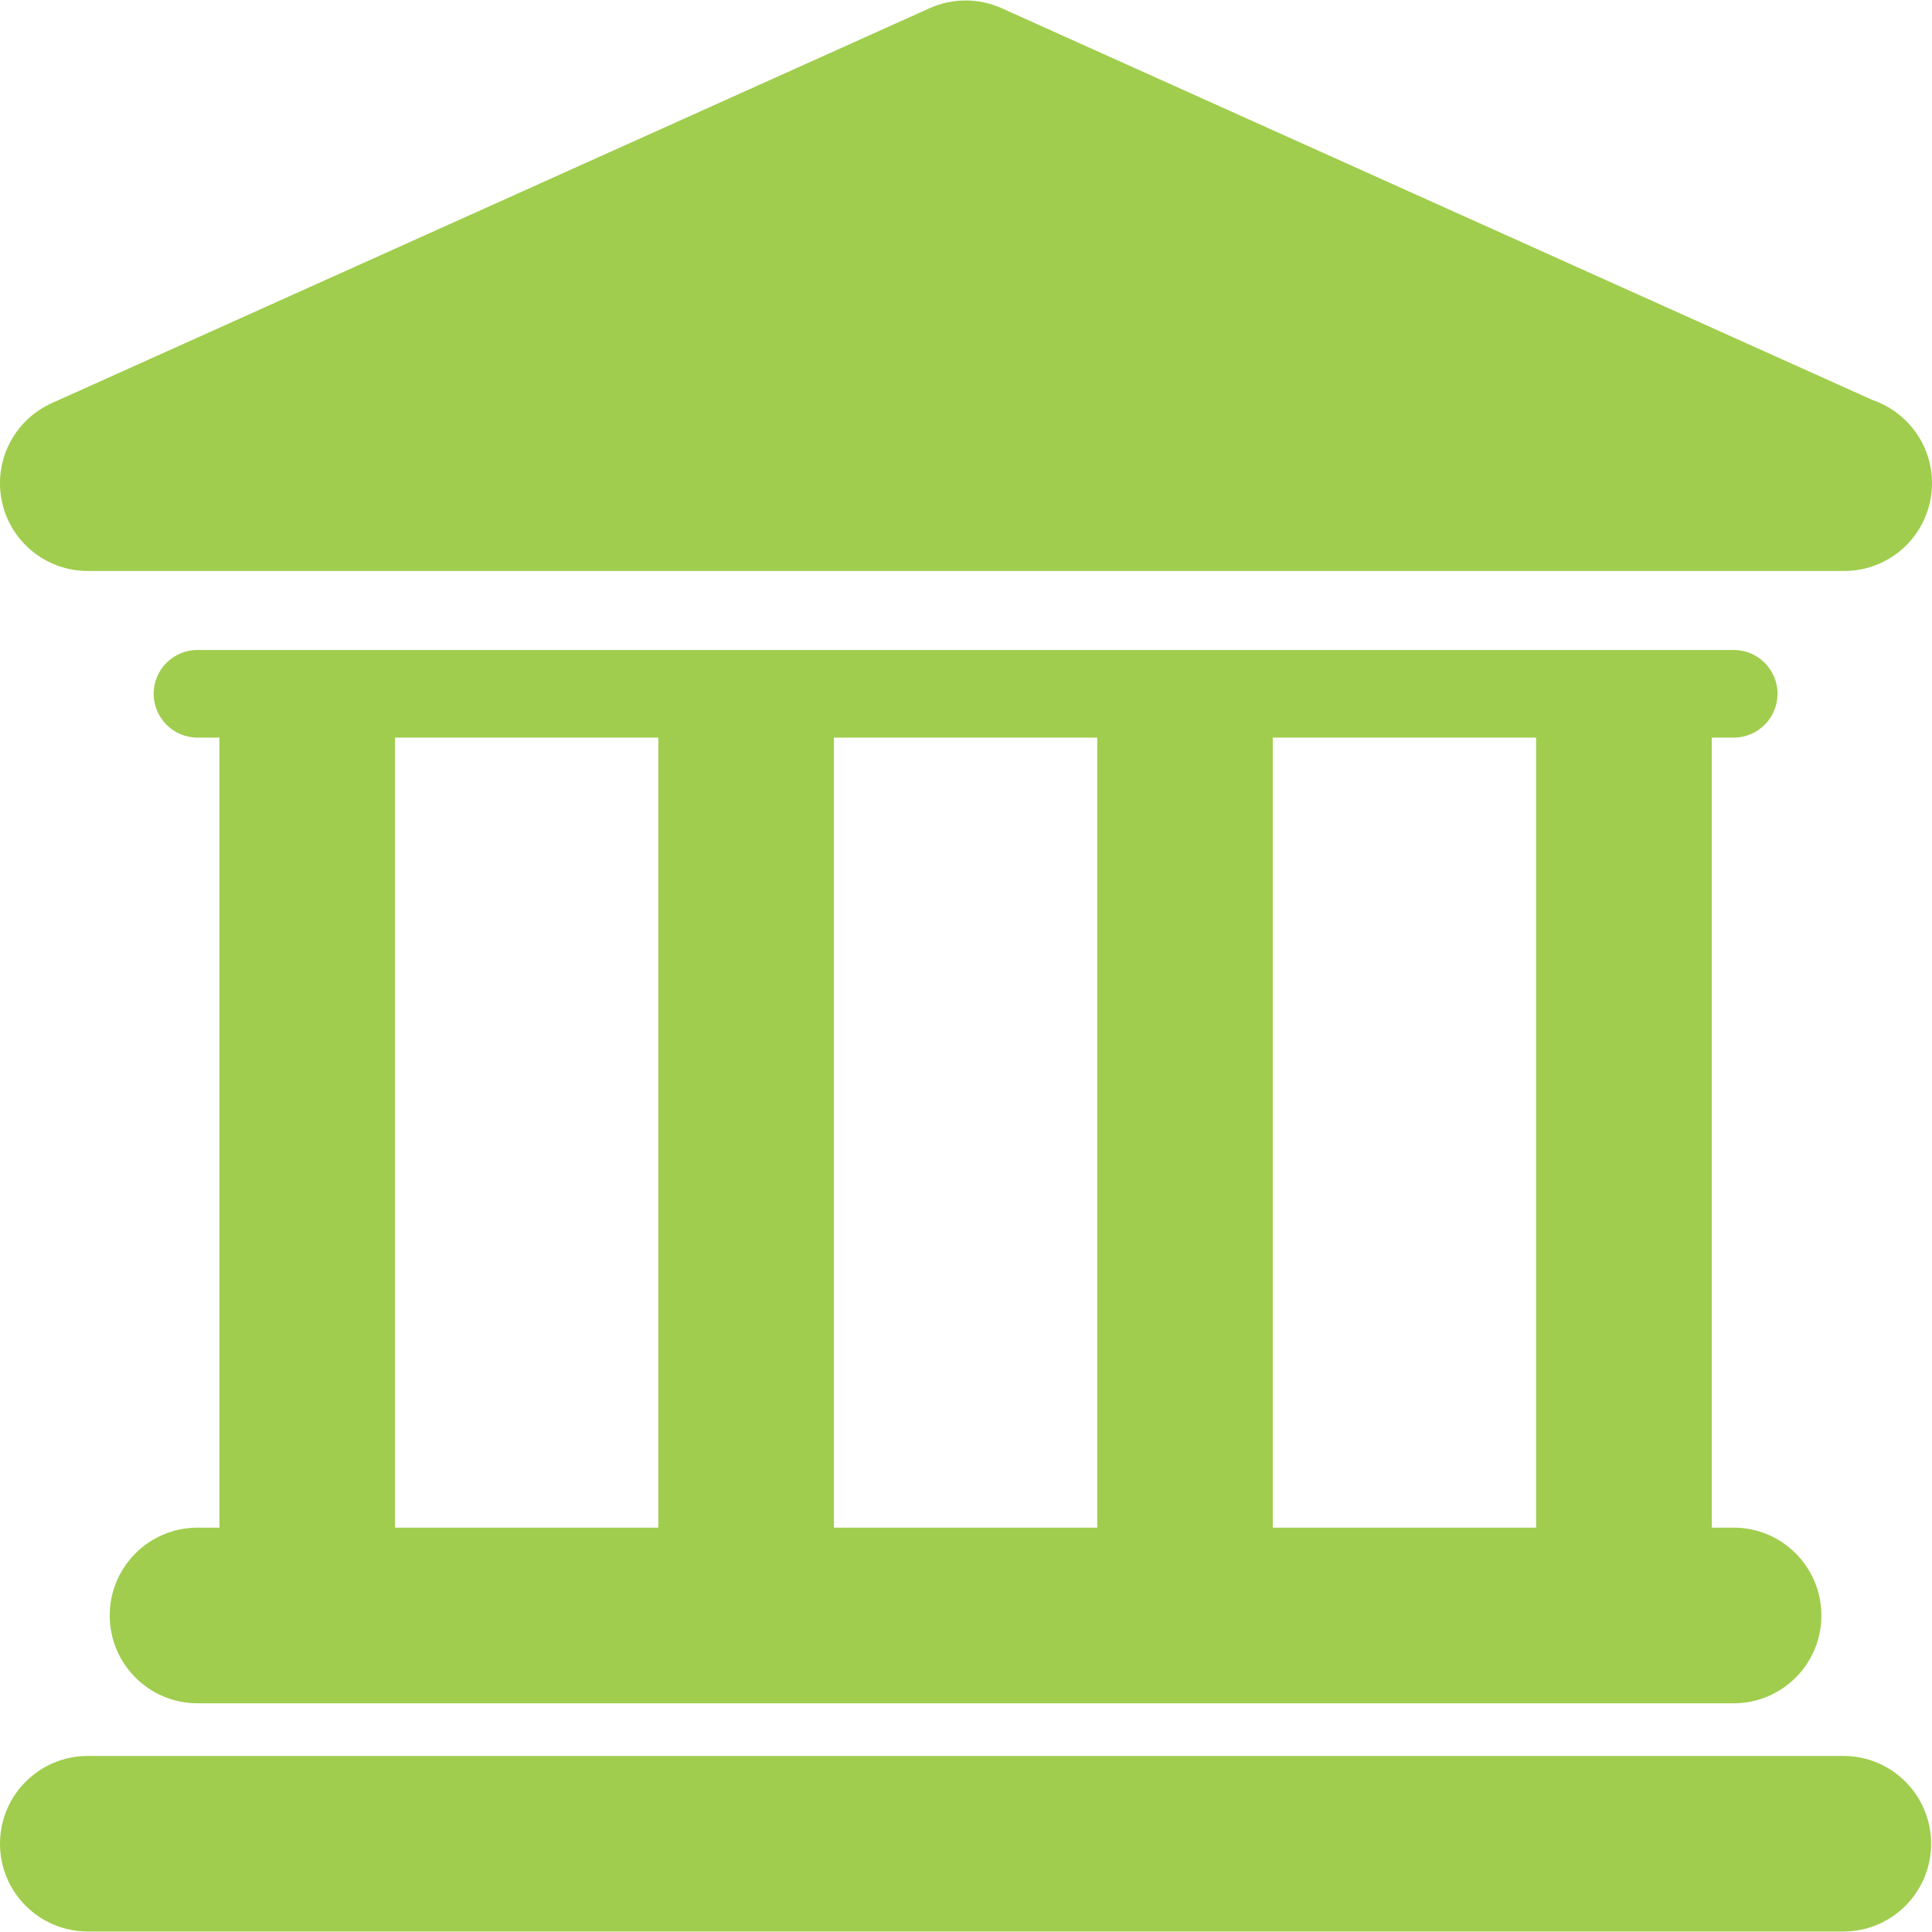 <svg width="24" height="24" viewBox="0 0 24 24" fill="none" xmlns="http://www.w3.org/2000/svg">
<g clip-path="url(#clip0_1_251)">
<path d="M22.899 21.813H1.091C0.488 21.813 0 22.301 0 22.904C0 23.506 0.488 23.994 1.091 23.994H22.899C23.501 23.994 23.989 23.506 23.989 22.904C23.989 22.301 23.501 21.813 22.899 21.813Z" fill="#A0CD4E"/>
<path d="M2.454 18.977C1.851 18.977 1.363 19.466 1.363 20.068C1.363 20.671 1.851 21.159 2.454 21.159H21.536C22.138 21.159 22.626 20.671 22.626 20.068C22.626 19.466 22.138 18.977 21.536 18.977H21.264V9.163H21.536C21.837 9.163 22.081 8.919 22.081 8.618C22.081 8.318 21.837 8.074 21.536 8.074H2.454C2.152 8.074 1.909 8.318 1.909 8.618C1.909 8.919 2.153 9.163 2.454 9.163H2.726V18.977H2.454V18.977ZM19.082 9.163V18.977H15.811V9.163H19.082ZM13.63 9.163V18.977H10.359V9.163H13.63ZM4.907 9.163H8.178V18.977H4.907V9.163Z" fill="#A0CD4E"/>
<path d="M1.091 7.093H22.899C22.902 7.093 22.906 7.093 22.909 7.093C23.512 7.093 24 6.605 24 6.002C24 5.523 23.692 5.118 23.263 4.97L12.443 0.102C12.159 -0.026 11.833 -0.026 11.548 0.102L0.643 5.008C0.174 5.22 -0.084 5.729 0.024 6.232C0.132 6.734 0.576 7.093 1.091 7.093Z" fill="#A0CD4E"/>
</g>
<defs>
<clipPath id="clip0_1_251">
<rect width="24" height="24" fill="white"/>
</clipPath>
</defs>
</svg>
